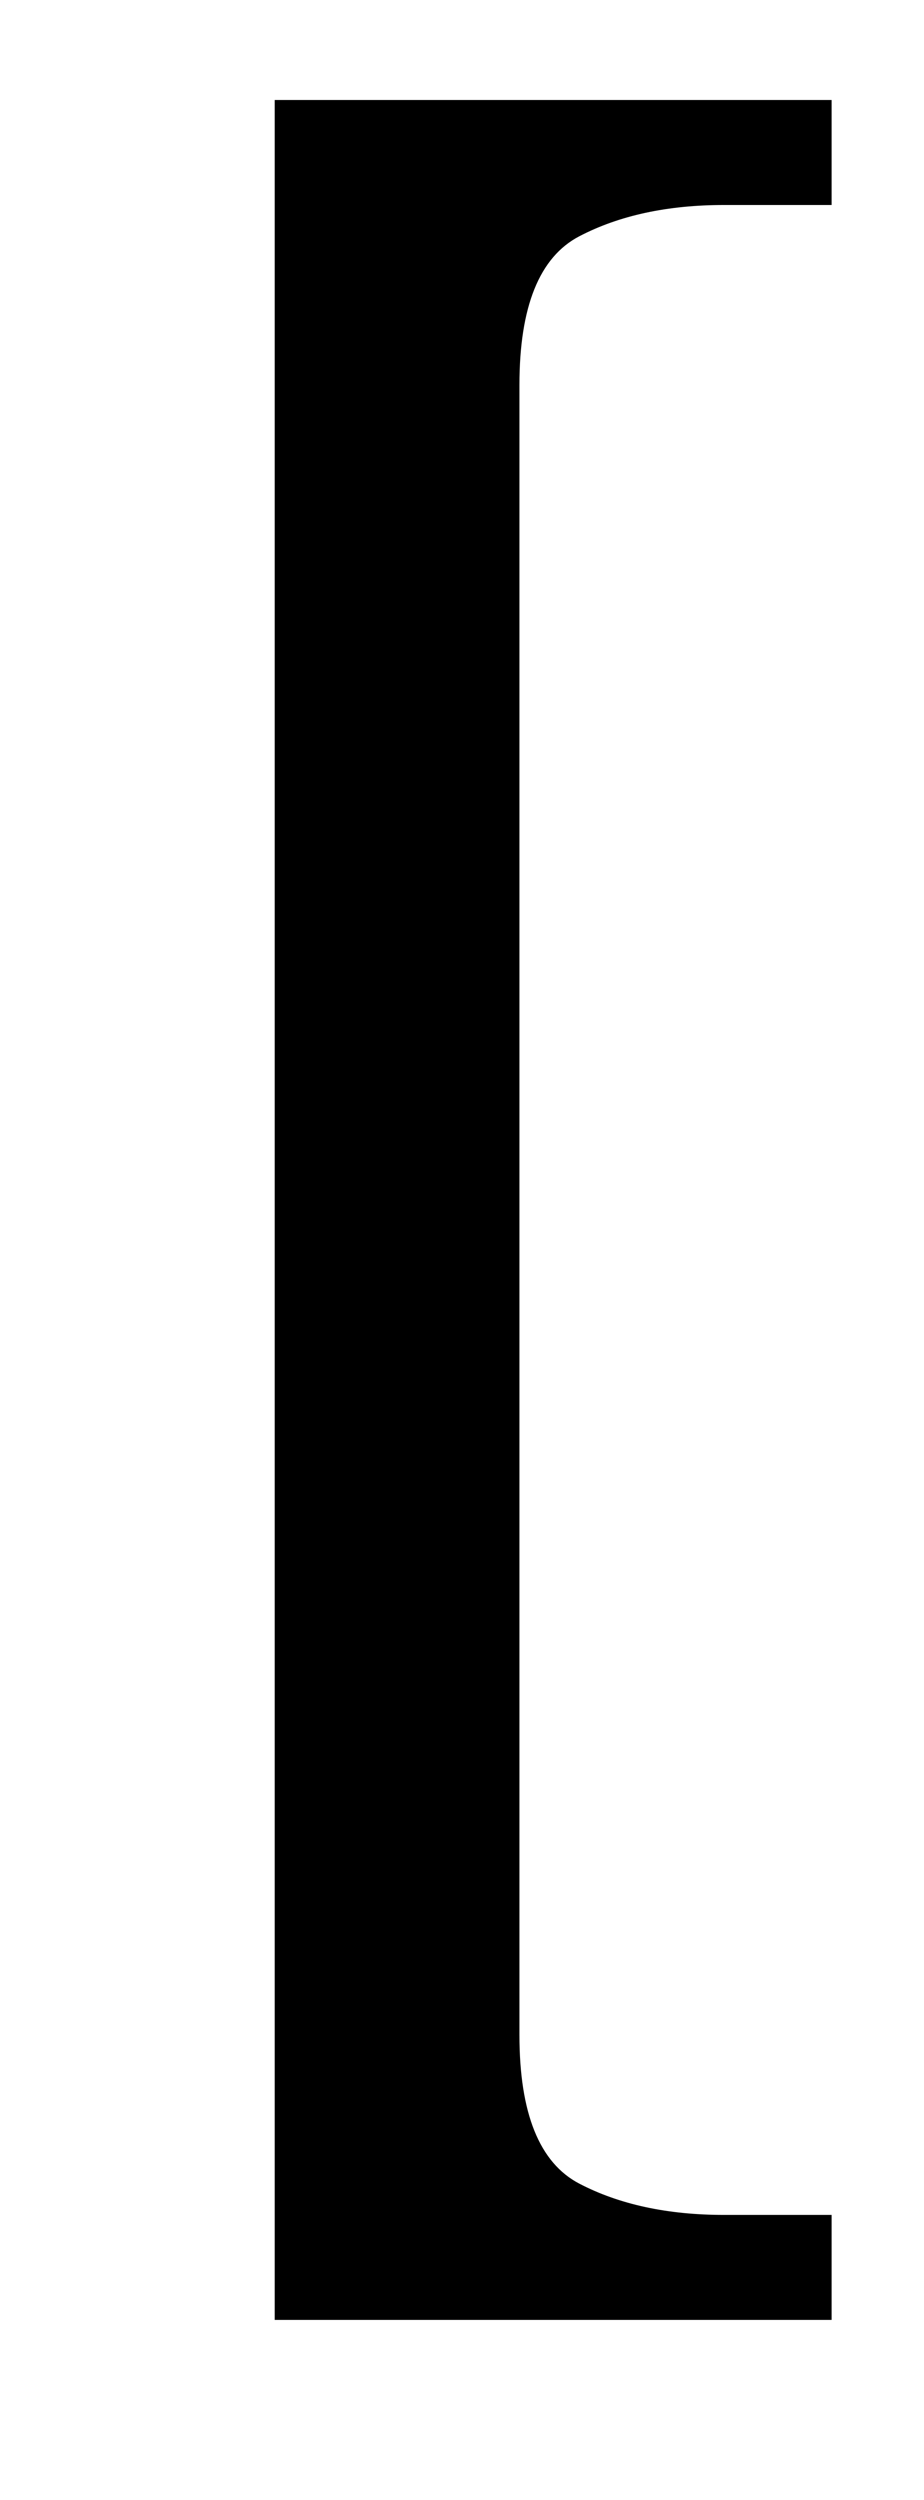 <?xml version="1.0" standalone="no"?>
<!DOCTYPE svg PUBLIC "-//W3C//DTD SVG 1.1//EN" "http://www.w3.org/Graphics/SVG/1.1/DTD/svg11.dtd" >
<svg xmlns="http://www.w3.org/2000/svg" xmlns:xlink="http://www.w3.org/1999/xlink" version="1.1" viewBox="-10 0 370 1000">
   <path fill="currentColor"
d="M100 928v-888h223v42h-43q-34 0 -58 12.5t-24 59.5v660q0 47 24 59.5t58 12.5h43v42h-223z" />
</svg>

